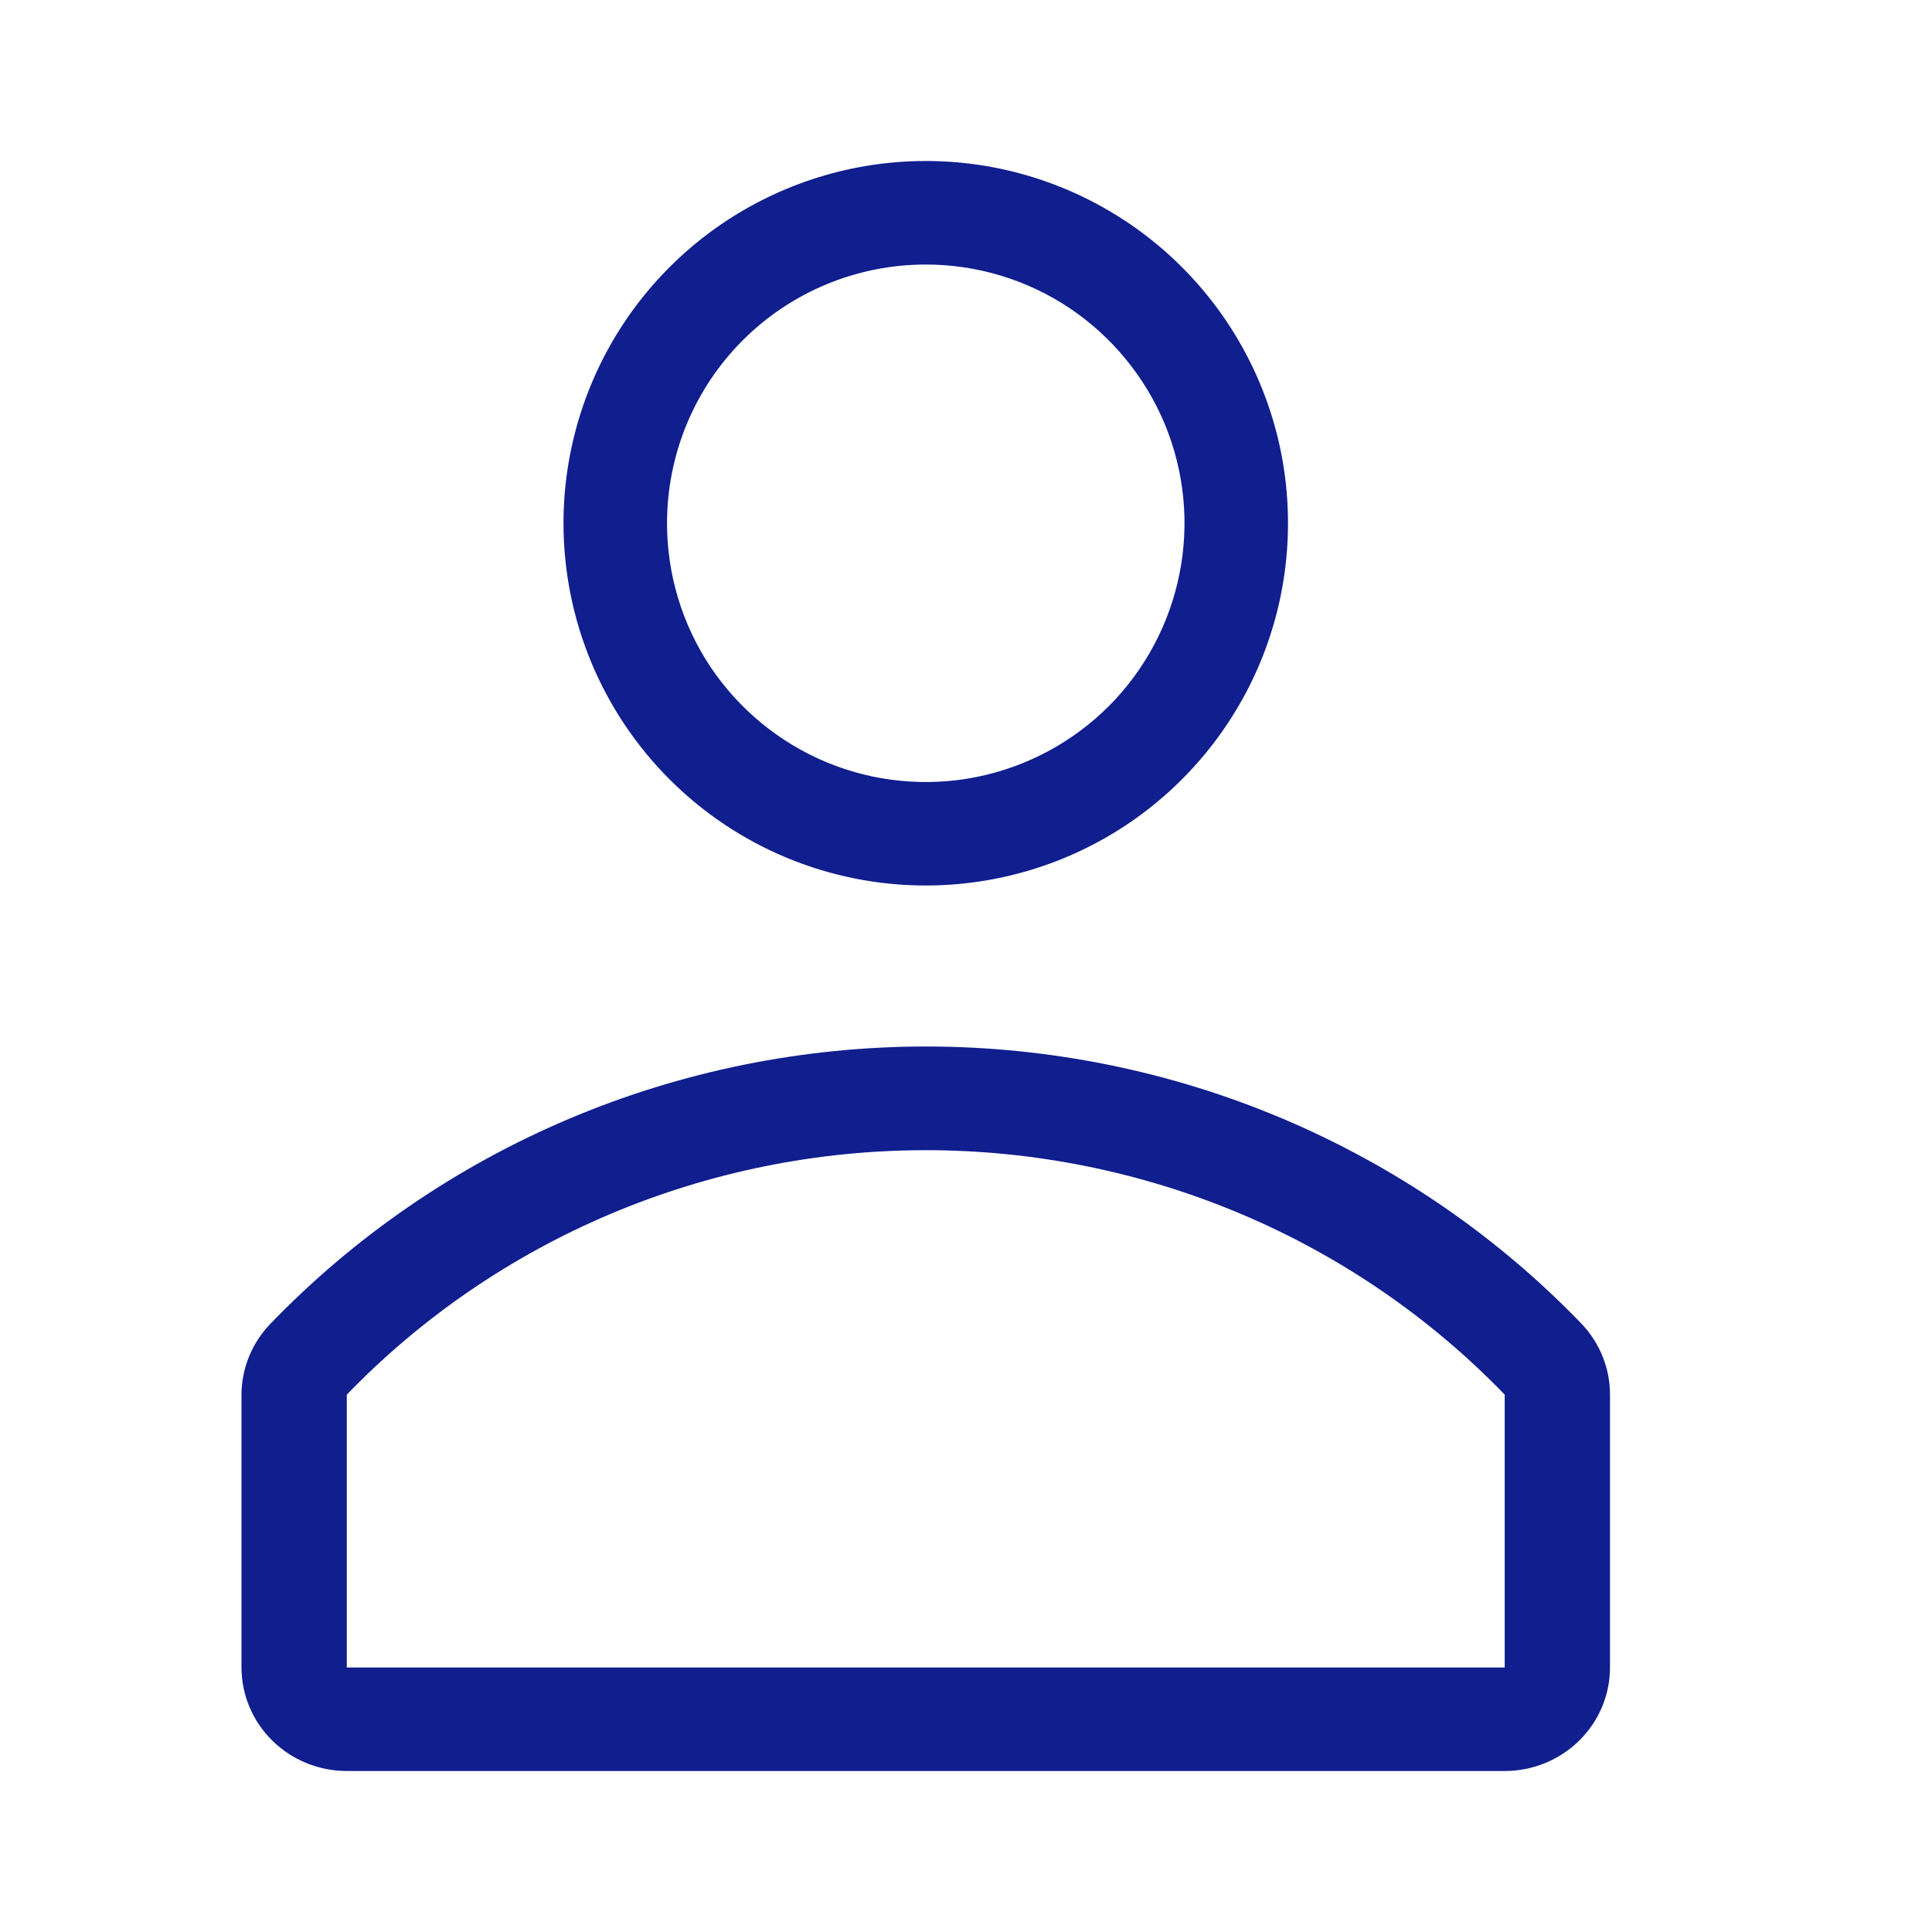 <svg width="24" height="24" viewBox="0 0 24 24" fill="none" xmlns="http://www.w3.org/2000/svg">
<g clip-path="url(#clip0_2118_711)">
<path d="M11.5 11C12.39 11 13.26 10.736 14 10.242C14.74 9.747 15.317 9.044 15.658 8.222C15.998 7.4 16.087 6.495 15.914 5.622C15.74 4.749 15.311 3.947 14.682 3.318C14.053 2.689 13.251 2.26 12.378 2.086C11.505 1.913 10.6 2.002 9.778 2.343C8.956 2.683 8.253 3.26 7.758 4C7.264 4.74 7 5.61 7 6.5C7 7.693 7.474 8.838 8.318 9.682C9.162 10.526 10.306 11 11.5 11ZM11.5 3.286C12.136 3.286 12.757 3.474 13.286 3.827C13.814 4.181 14.226 4.683 14.47 5.27C14.713 5.857 14.777 6.504 14.652 7.127C14.528 7.751 14.222 8.323 13.773 8.773C13.323 9.222 12.751 9.528 12.127 9.653C11.504 9.777 10.857 9.713 10.27 9.47C9.683 9.226 9.181 8.814 8.827 8.286C8.474 7.757 8.286 7.136 8.286 6.5C8.286 5.648 8.624 4.83 9.227 4.227C9.83 3.624 10.648 3.286 11.5 3.286Z" fill="#101E8E"/>
<path d="M19.653 16.451C18.605 15.361 17.341 14.493 15.94 13.899C14.539 13.306 13.029 13 11.503 13C9.978 13 8.468 13.306 7.067 13.899C5.665 14.493 4.402 15.361 3.353 16.451C3.126 16.689 2.999 17.005 3 17.332V20.714C3 21.055 3.138 21.382 3.383 21.623C3.628 21.864 3.961 22 4.308 22H18.692C19.039 22 19.372 21.864 19.617 21.623C19.862 21.382 20 21.055 20 20.714V17.332C20.002 17.005 19.878 16.691 19.653 16.451ZM18.692 20.714H4.308V17.325C5.234 16.366 6.35 15.601 7.586 15.079C8.823 14.557 10.154 14.288 11.5 14.288C12.846 14.288 14.177 14.557 15.414 15.079C16.65 15.601 17.766 16.366 18.692 17.325V20.714Z" fill="#101E8E"/>
</g>
<defs>
<clipPath id="clip0_2118_711">
<rect width="24" height="24" fill="white"/>
</clipPath>
</defs>
</svg>
